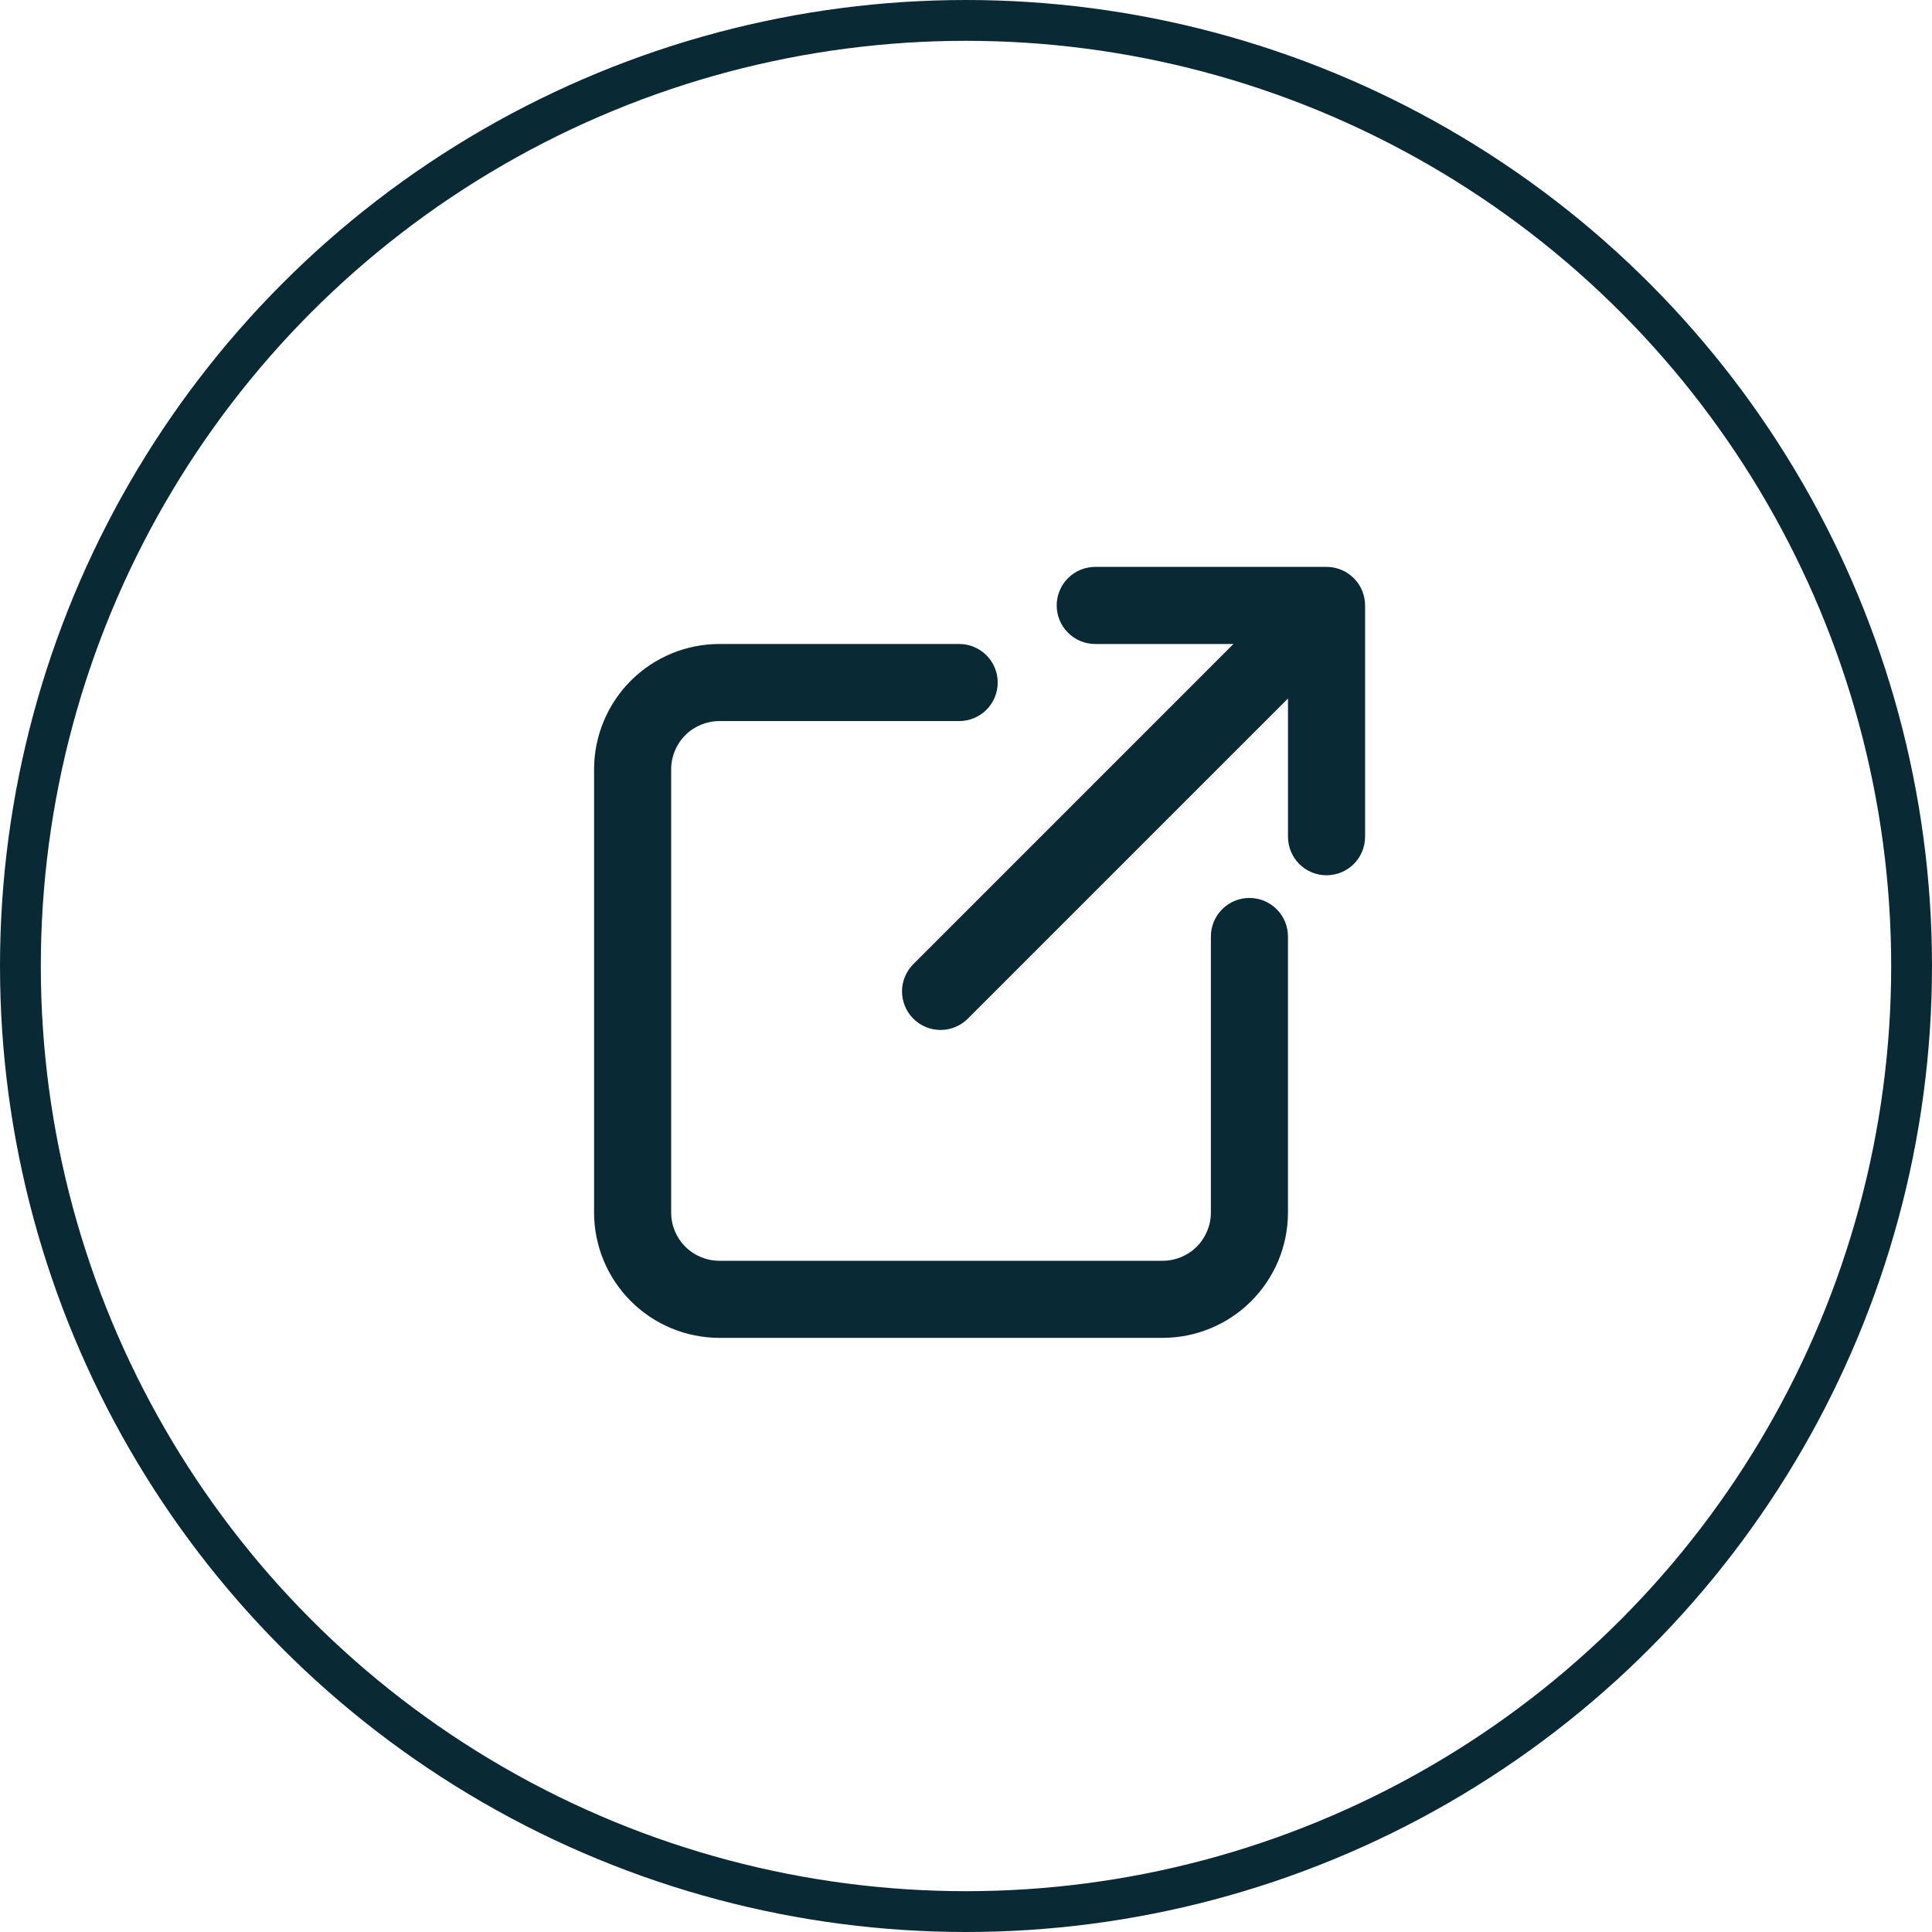 <svg width="71" height="71" viewBox="0 0 71 71" fill="none" xmlns="http://www.w3.org/2000/svg">
<g filter="url(#filter0_b_3538_3390)">
<circle cx="35.5" cy="35.5" r="35.5" fill="white" fill-opacity="0.7"/>
<circle cx="35.5" cy="35.5" r="34.75" stroke="#092A35" stroke-width="1.5"/>
</g>
<path d="M48.749 20.833H40.249C39.873 20.833 39.513 20.982 39.247 21.248C38.982 21.514 38.833 21.874 38.833 22.25C38.833 22.625 38.982 22.986 39.247 23.251C39.513 23.517 39.873 23.666 40.249 23.666H45.329L33.581 35.415C33.446 35.545 33.338 35.702 33.264 35.875C33.189 36.047 33.15 36.233 33.148 36.421C33.147 36.609 33.183 36.796 33.254 36.97C33.325 37.144 33.43 37.303 33.563 37.435C33.696 37.569 33.855 37.674 34.029 37.745C34.203 37.816 34.389 37.852 34.577 37.85C34.766 37.849 34.951 37.81 35.124 37.735C35.297 37.661 35.453 37.553 35.584 37.418L47.333 25.669V30.75C47.333 31.125 47.482 31.486 47.747 31.751C48.013 32.017 48.373 32.166 48.749 32.166C49.125 32.166 49.485 32.017 49.751 31.751C50.017 31.486 50.166 31.125 50.166 30.75V22.25C50.166 21.874 50.017 21.514 49.751 21.248C49.485 20.982 49.125 20.833 48.749 20.833Z" fill="#092A35"/>
<path d="M45.915 32.999C45.54 32.999 45.179 33.148 44.914 33.414C44.648 33.68 44.499 34.04 44.499 34.416V44.563C44.498 45.032 44.312 45.482 43.98 45.814C43.648 46.146 43.198 46.332 42.729 46.333H26.435C25.966 46.332 25.516 46.146 25.184 45.814C24.852 45.482 24.666 45.032 24.665 44.563V28.269C24.666 27.8 24.852 27.35 25.184 27.018C25.516 26.686 25.966 26.5 26.435 26.499H35.249C35.625 26.499 35.985 26.35 36.251 26.084C36.517 25.819 36.666 25.458 36.666 25.083C36.666 24.707 36.517 24.347 36.251 24.081C35.985 23.815 35.625 23.666 35.249 23.666H26.435C25.215 23.668 24.045 24.153 23.182 25.016C22.319 25.879 21.834 27.049 21.832 28.269V44.56C21.833 45.781 22.318 46.952 23.181 47.815C24.044 48.679 25.214 49.164 26.435 49.166H42.726C43.947 49.165 45.118 48.68 45.981 47.817C46.845 46.954 47.331 45.784 47.332 44.563V34.416C47.332 34.04 47.183 33.68 46.917 33.414C46.651 33.148 46.291 32.999 45.915 32.999Z" fill="#092A35"/>
<defs>
<filter id="filter0_b_3538_3390" x="-7" y="-7" width="85" height="85" filterUnits="userSpaceOnUse" color-interpolation-filters="sRGB">
<feFlood flood-opacity="0" result="BackgroundImageFix"/>
<feGaussianBlur in="BackgroundImageFix" stdDeviation="3.5"/>
<feComposite in2="SourceAlpha" operator="in" result="effect1_backgroundBlur_3538_3390"/>
<feBlend mode="normal" in="SourceGraphic" in2="effect1_backgroundBlur_3538_3390" result="shape"/>
</filter>
</defs>
</svg>
